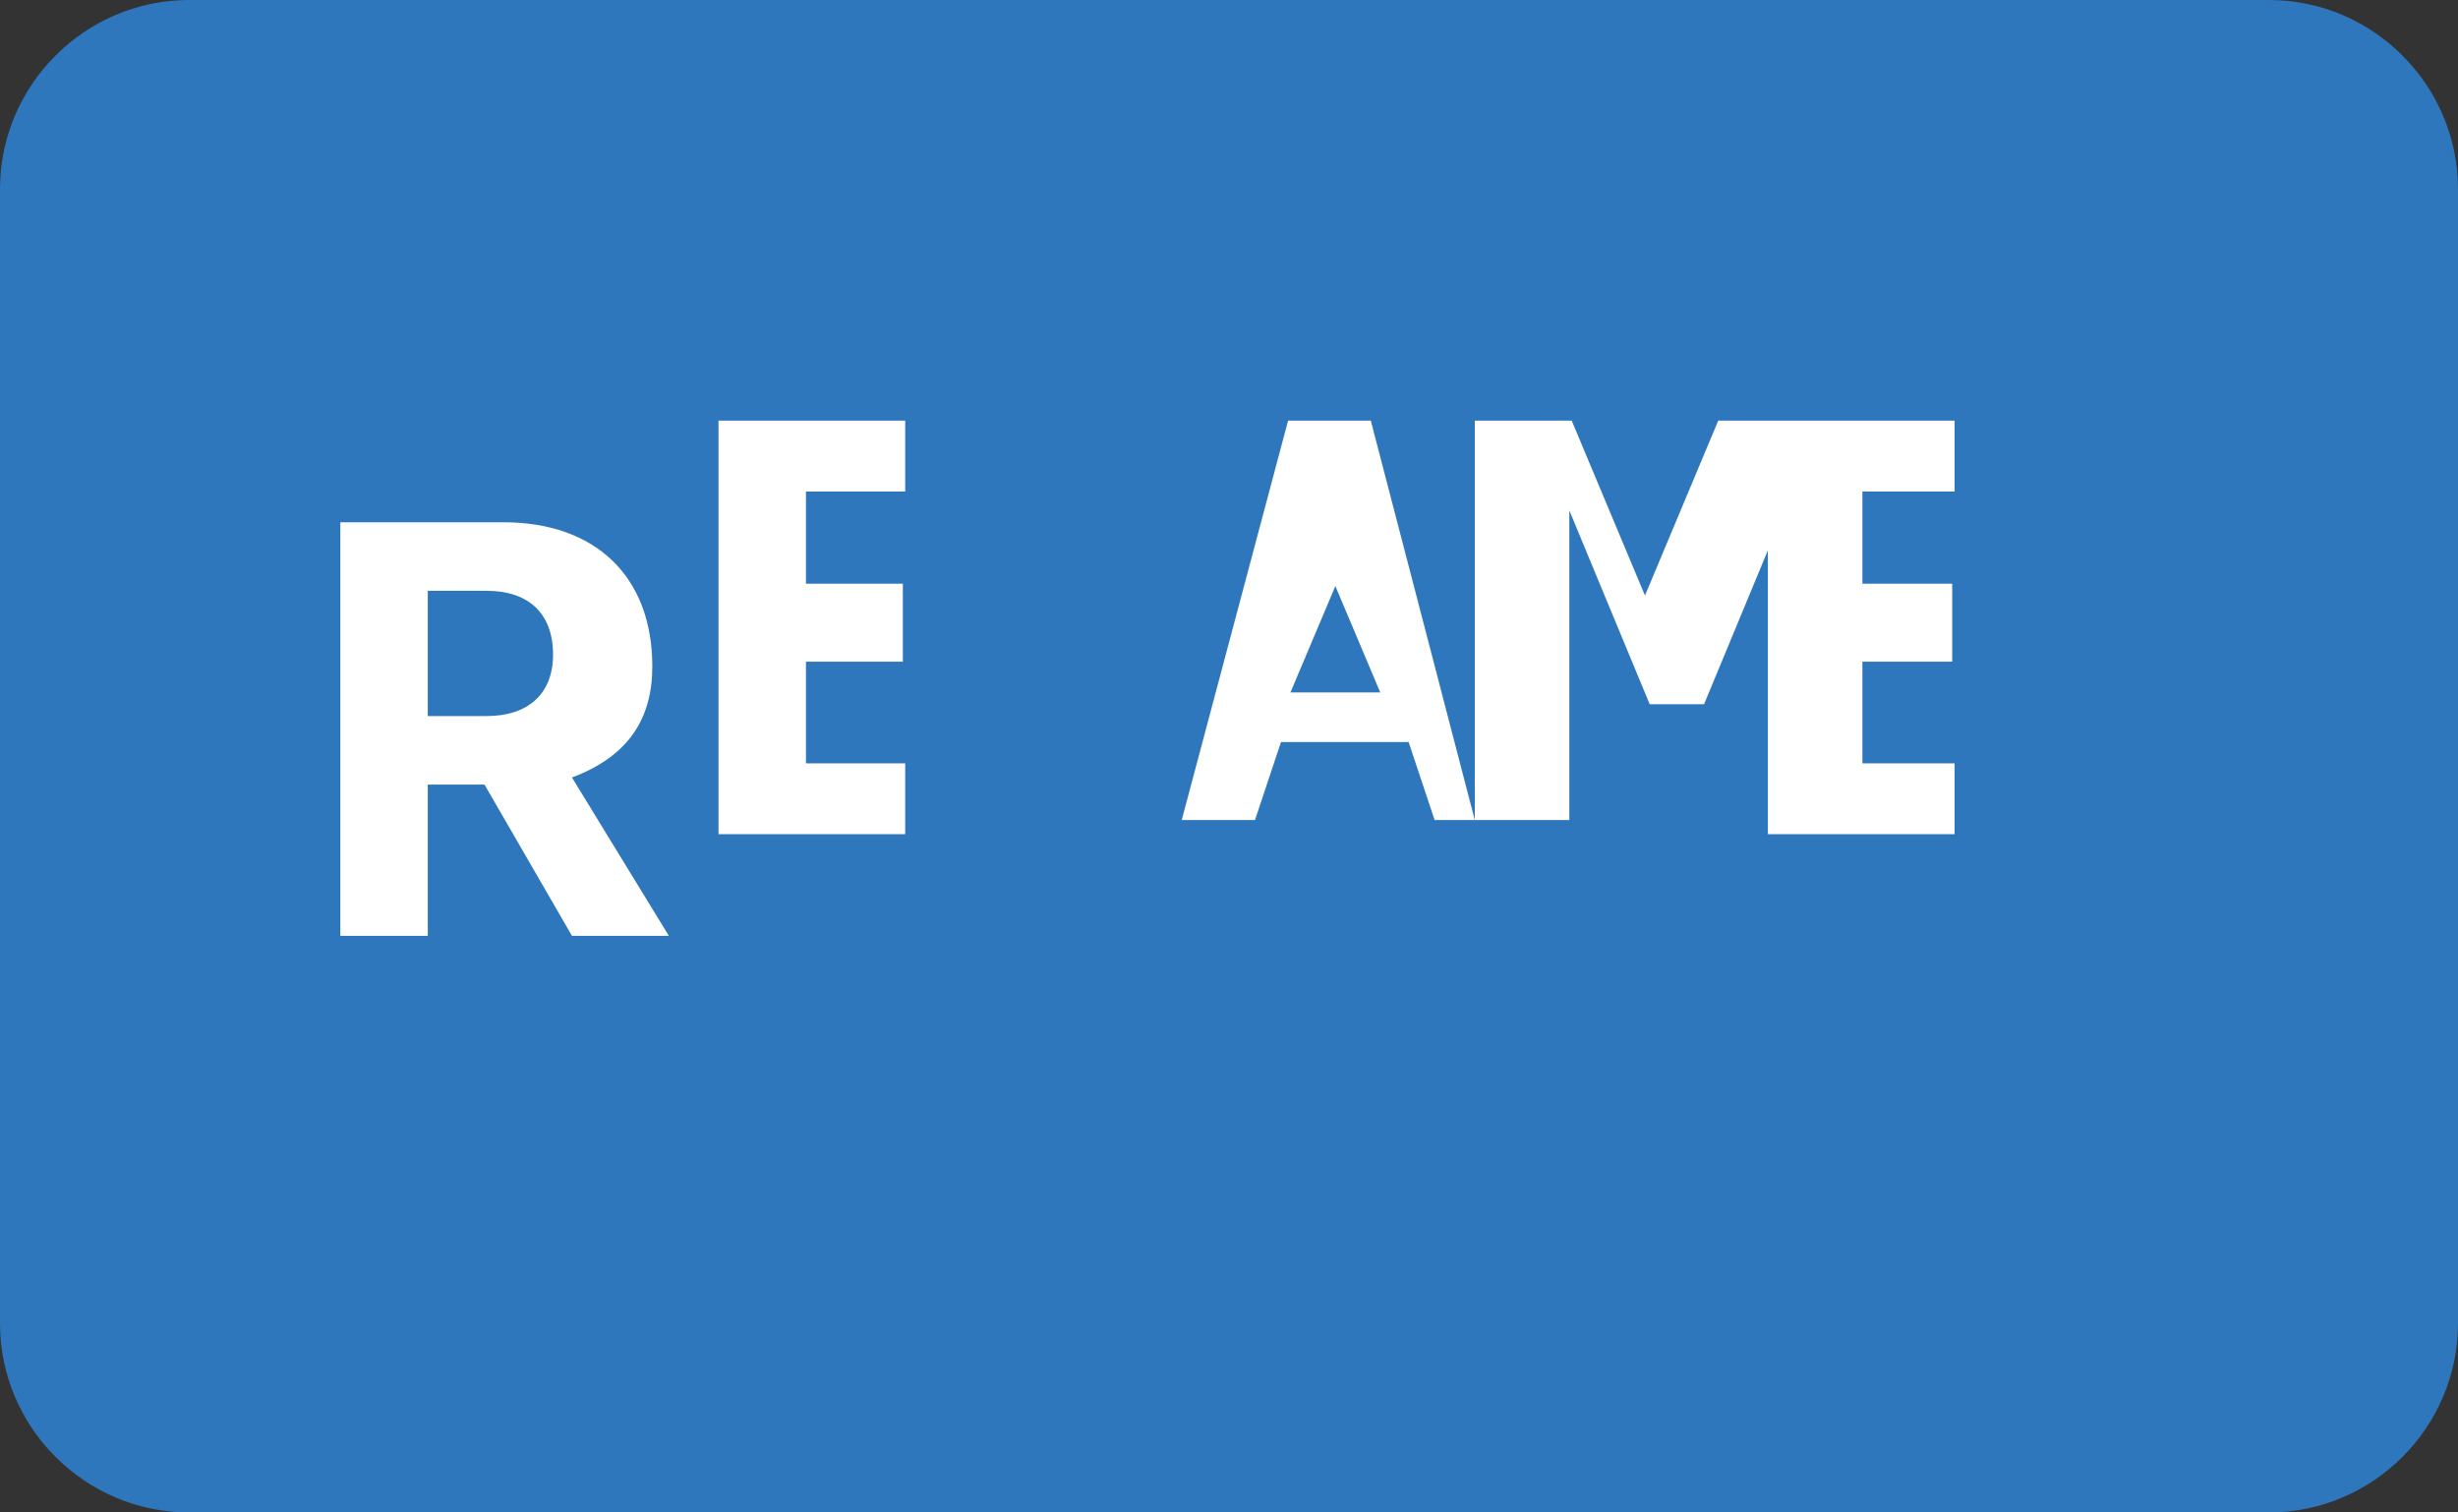 <svg xmlns="http://www.w3.org/2000/svg" viewBox="0 0 104 64">
  <rect x="0" y="0" width="104" height="64" fill="#333333" stroke="none"/>
  <path fill="#2E77BC" d="M104,56c0,4.4-3.6,8-8,8H8c-4.4,0-8-3.6-8-8V8c0-4.4,3.6-8,8-8h88c4.4,0,8,3.6,8,8V56z"/>
  <path fill="#FFFFFF" d="M54.6,29.3l1.9-4.5l1.9,4.5H54.6z M82.6,24.7h-4.1v-3.9h4.2v-3h-7.9v17.5h7.9v-3h-4.2v-4.3h4.1V24.7z M72.7,17.8 l-3.1,7.4l-3.1-7.4h-4.1v16.9l-4.4-16.9h-3.5L50,34.7h3.1l1.1-3.3h5.4l1.1,3.3h5.7V21.6l3.4,8.2h2.3l3.4-8.2v13.1h3.3V17.8H72.7z M38.2,24.7h-4.1v-3.9h4.2v-3h-7.9v17.5h7.9v-3h-4.2v-4.3h4.1V24.7z M27.6,28.2c0-3.8-2.4-6.1-6.3-6.1h-6.9v17.5h3.7v-6.4h2.4 l3.7,6.4h4.1l-4.1-6.7C26.6,32,27.6,30.4,27.6,28.2z M20.6,30.3h-2.5v-5.3h2.5c1.7,0,2.8,0.9,2.8,2.7C23.4,29.4,22.3,30.3,20.6,30.3z"/>
</svg>
